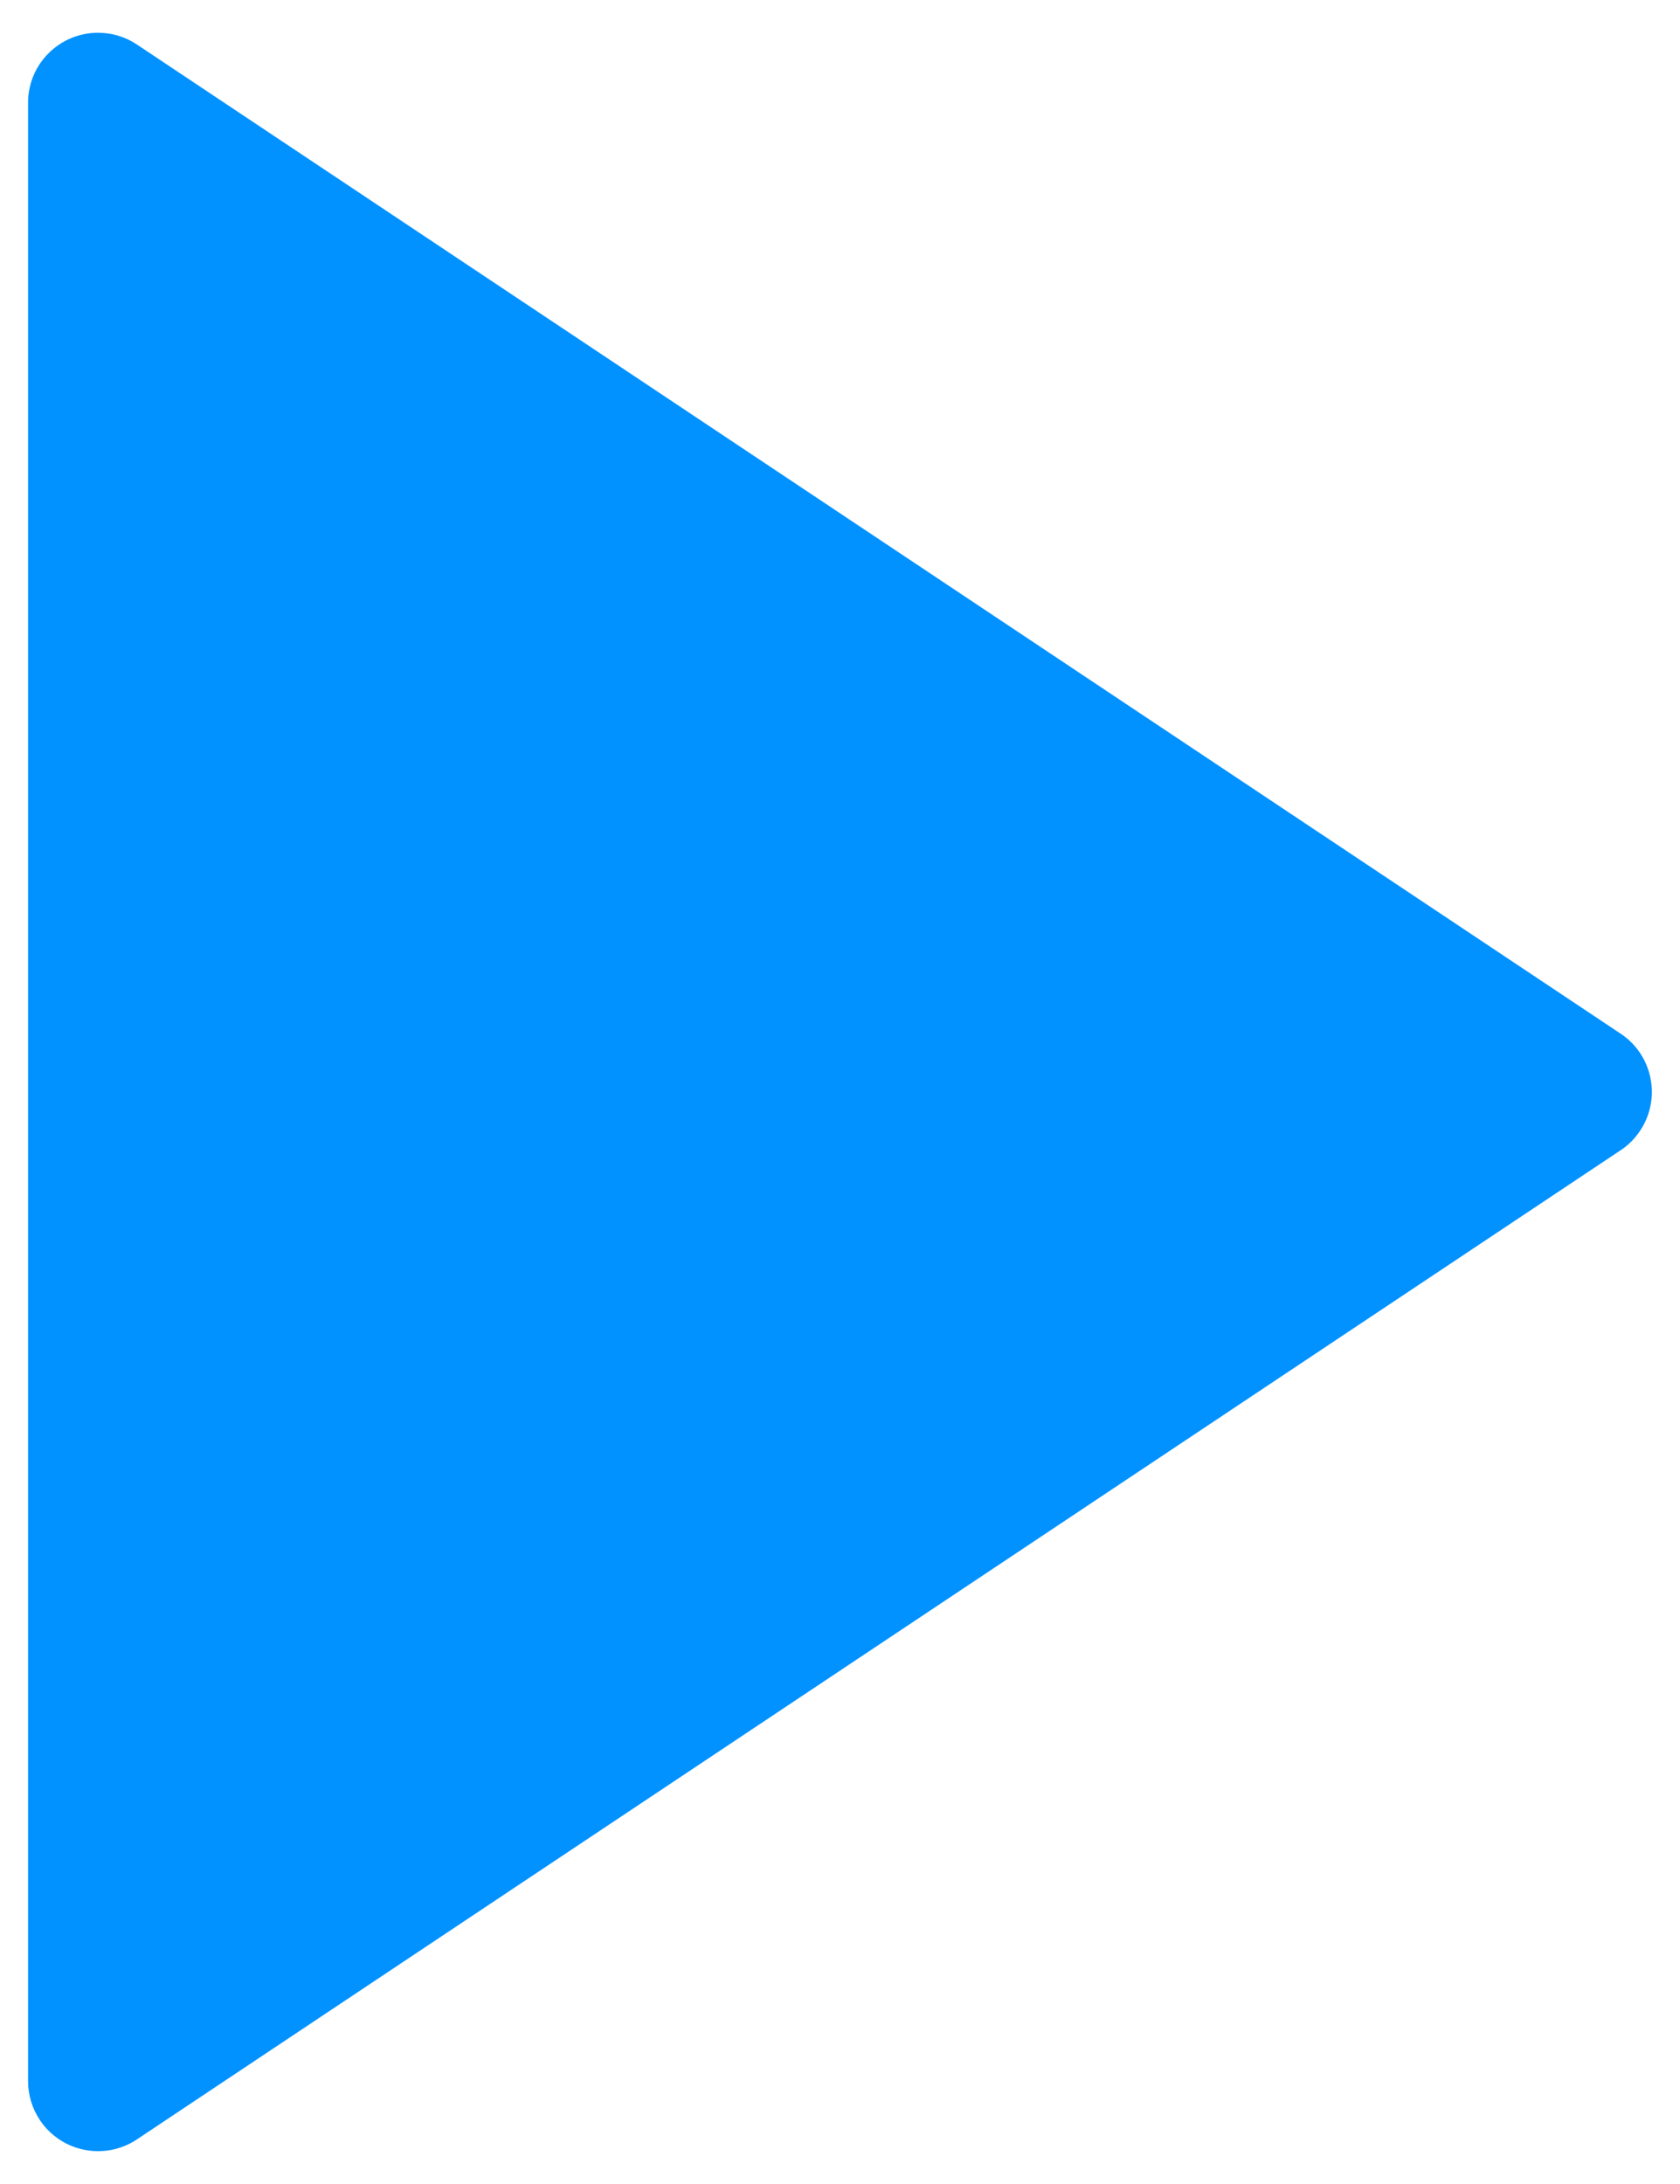 <svg xmlns="http://www.w3.org/2000/svg" width="20" height="26" viewBox="0 0 20 26" fill="none">
<path d="M19.294 13.693L1.63 25.469C1.247 25.724 0.729 25.621 0.474 25.238C0.383 25.101 0.334 24.94 0.334 24.776V1.223C0.334 0.763 0.707 0.39 1.167 0.39C1.332 0.39 1.493 0.438 1.63 0.53L19.294 12.306C19.677 12.561 19.78 13.079 19.525 13.461C19.464 13.553 19.386 13.632 19.294 13.693Z" fill="#0192FF"/>
</svg>